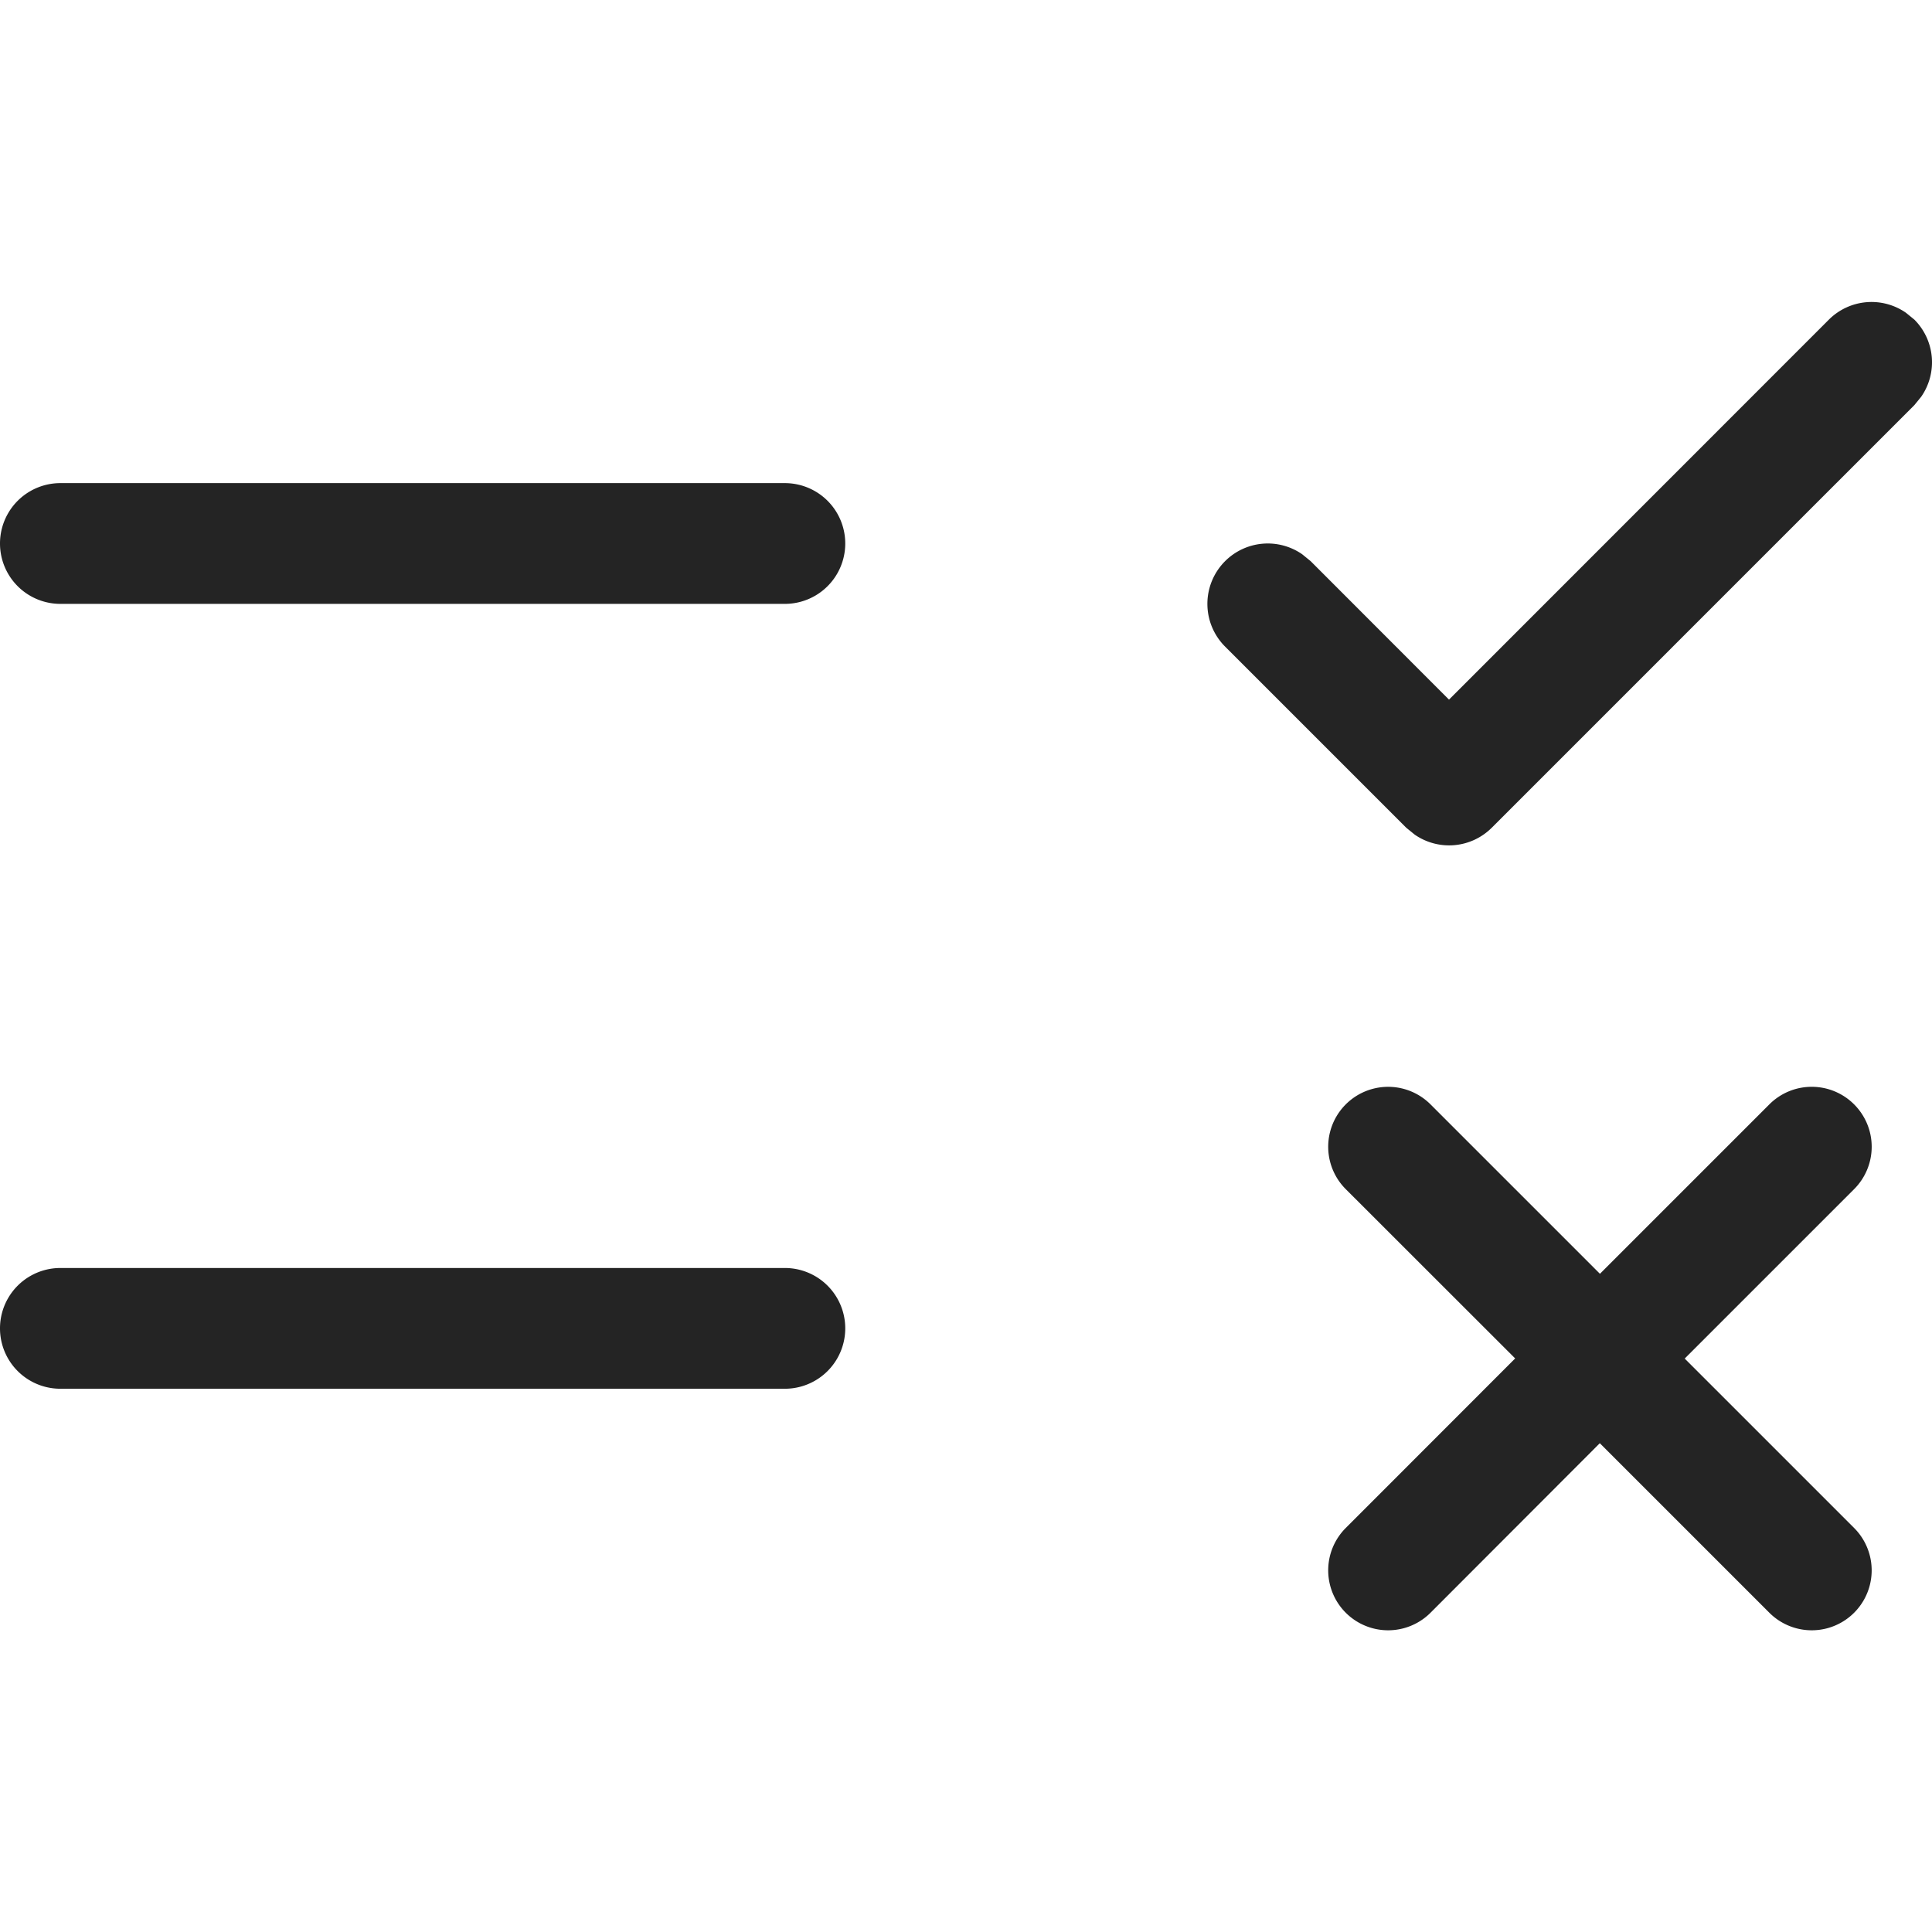 <svg width="16" height="16" fill="none" viewBox="0 0 16 16">
  <path fill="#242424" d="M10.146 4.647a.5.5 0 0 1 .638-.057l.07.057L12 5.794l3.146-3.147a.5.5 0 0 1 .638-.057l.07.057a.5.5 0 0 1 .057.638l-.057.07-3.5 3.5a.5.5 0 0 1-.638.057l-.07-.057-1.5-1.5a.5.5 0 0 1 0-.708ZM.5 4.001h6a.5.5 0 1 1 0 1h-6a.5.5 0 0 1 0-1Zm0 6.5h6a.5.5 0 1 1 0 1h-6a.5.5 0 0 1 0-1Zm14.855-1.355a.496.496 0 0 1 0 .702l-1.403 1.403 1.403 1.403a.496.496 0 0 1-.702.702l-1.404-1.404-1.402 1.404a.496.496 0 0 1-.702-.702l1.403-1.404-1.403-1.402a.496.496 0 0 1 .702-.702l1.403 1.403 1.403-1.403a.496.496 0 0 1 .702 0Z"/>
</svg>
